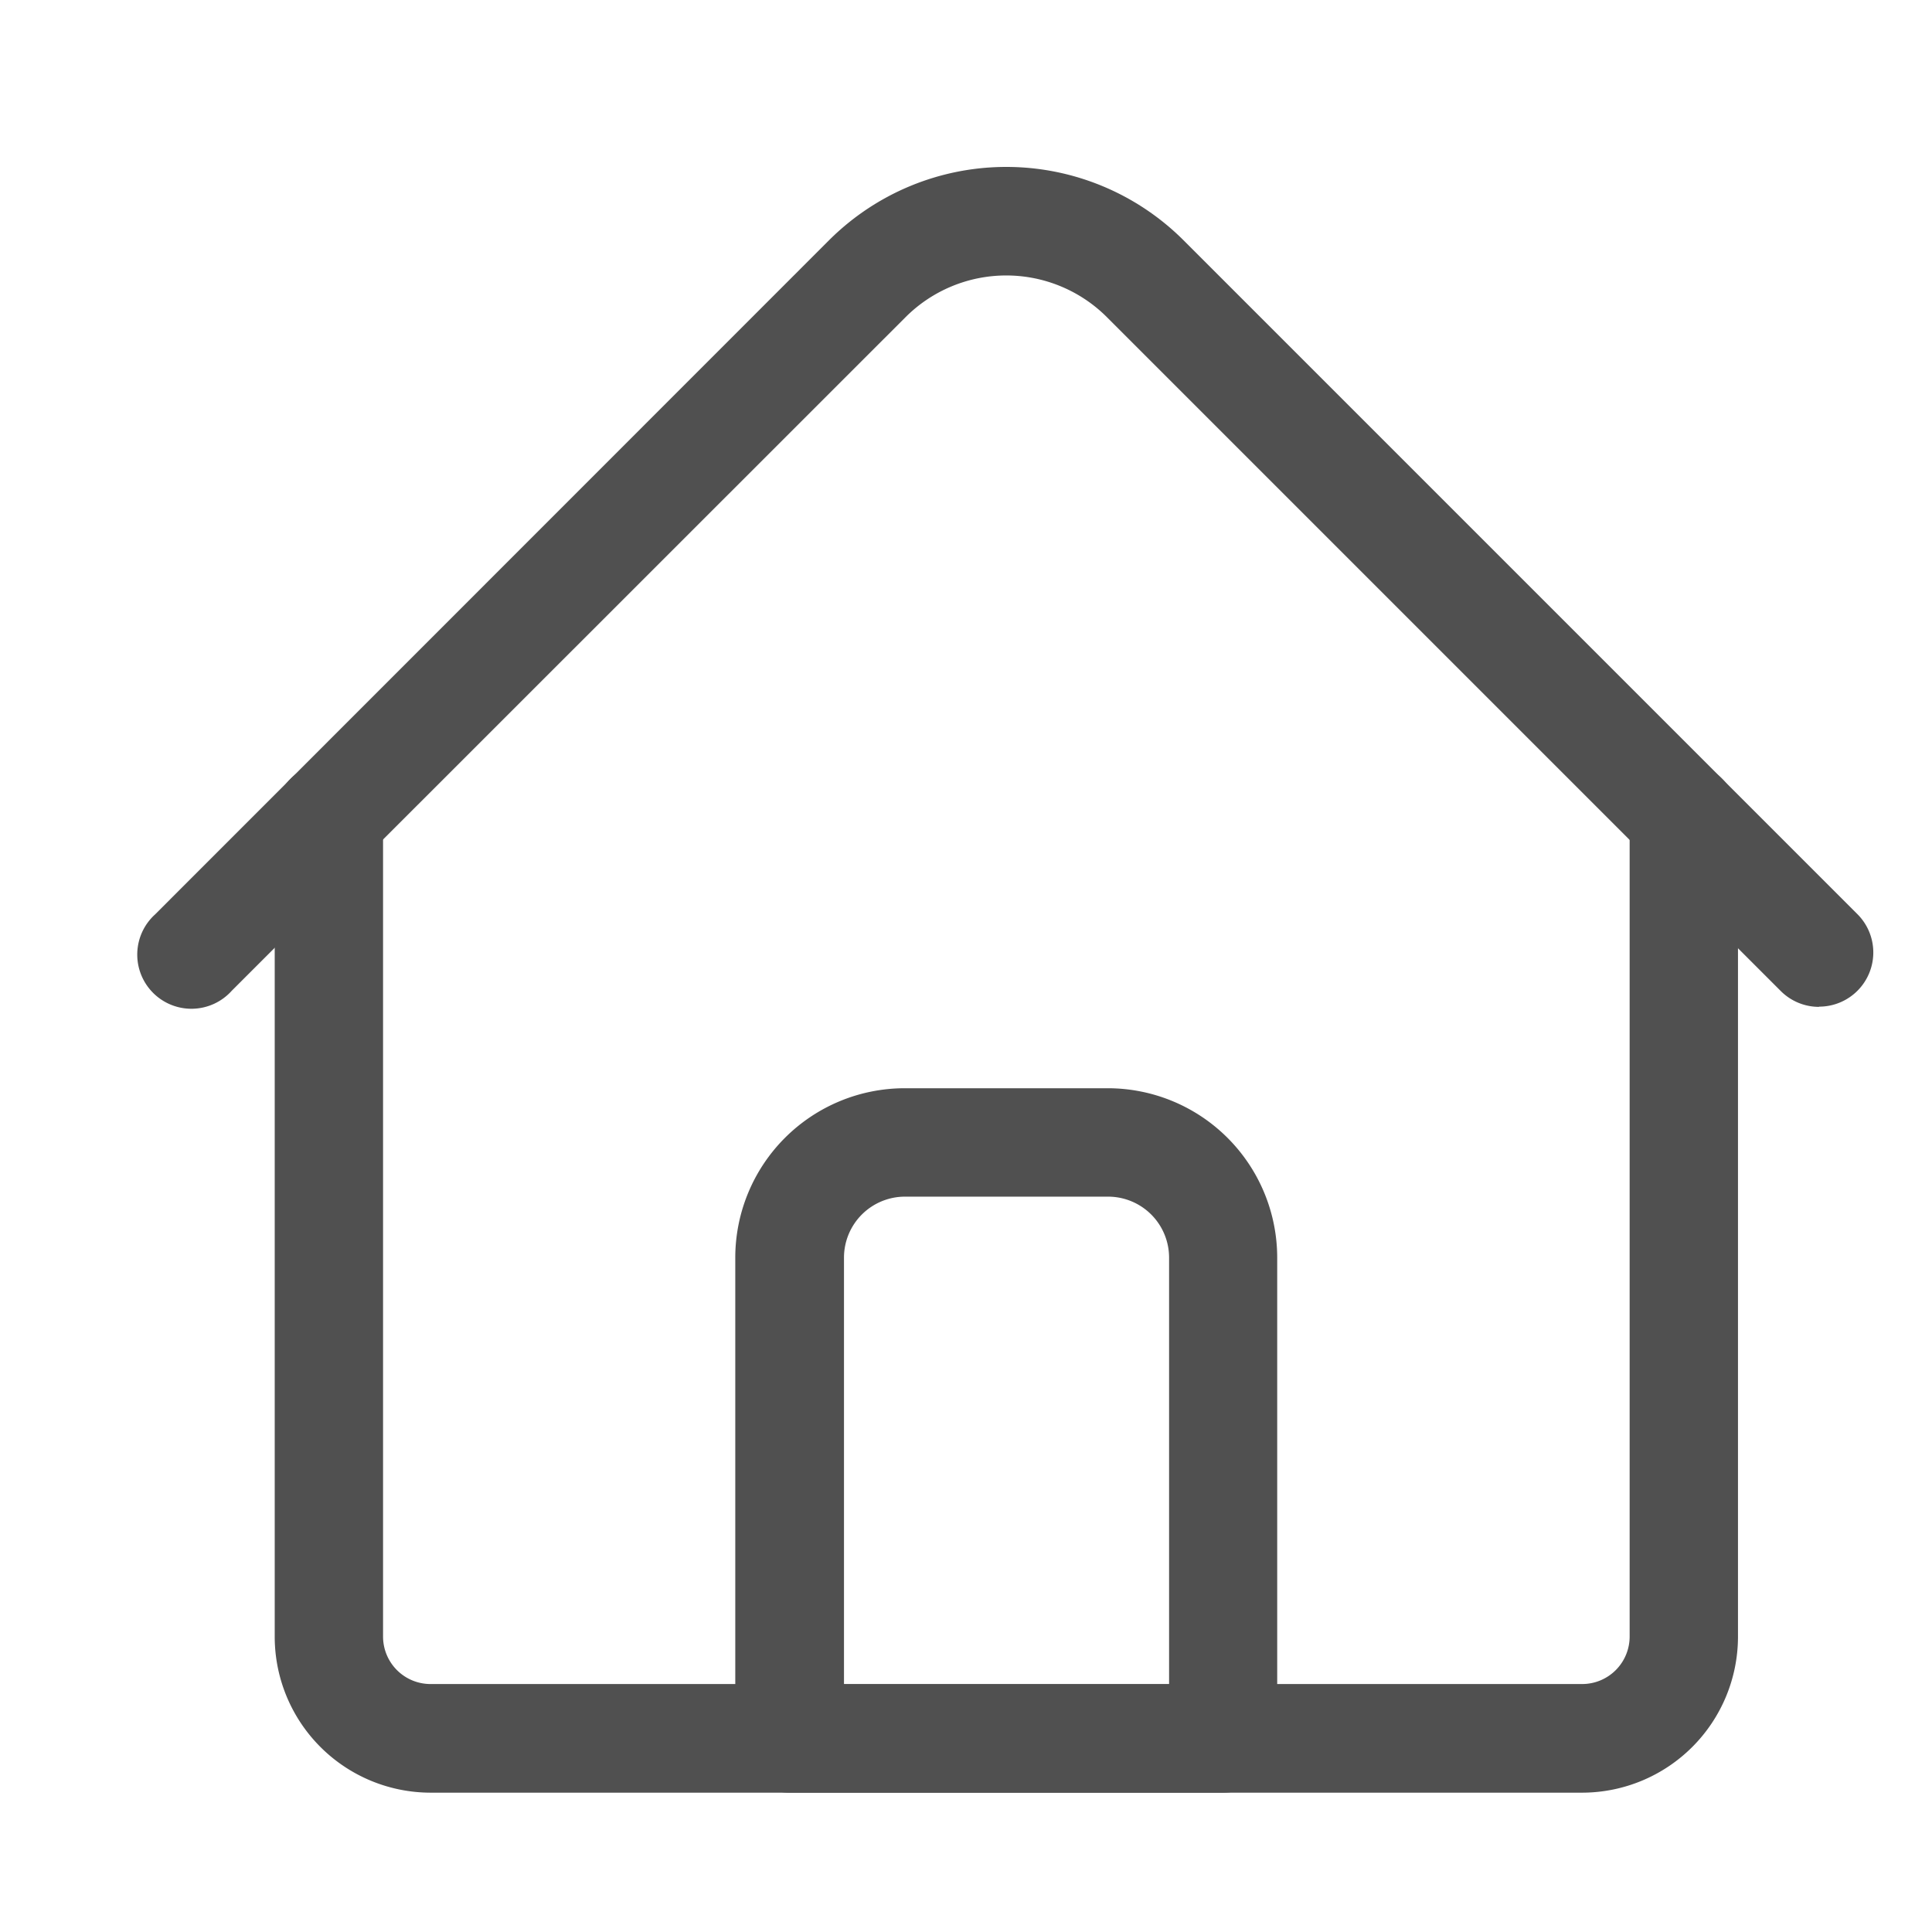 <svg xmlns="http://www.w3.org/2000/svg" xmlns:xlink="http://www.w3.org/1999/xlink" width="26" height="26" viewBox="0 0 26 26">
  <defs>
    <clipPath id="clip-path">
      <rect id="Rectangle_742" data-name="Rectangle 742" width="26" height="26" transform="translate(63 134.25)" fill="#505050" stroke="#707070" stroke-width="1"/>
    </clipPath>
  </defs>
  <g id="home" transform="translate(-63 -134.25)" clip-path="url(#clip-path)">
    <g id="browser_1_" data-name="browser (1)" transform="translate(64.874 136.5)">
      <path id="Path_1392" data-name="Path 1392" d="M57.592,205.819H42.1a2.1,2.1,0,0,1-2.1-2.1v-11.03a.729.729,0,1,1,1.458,0v11.03a.639.639,0,0,0,.638.638h15.5a.639.639,0,0,0,.638-.638v-11.03a.729.729,0,1,1,1.458,0v11.03A2.1,2.1,0,0,1,57.592,205.819Z" transform="translate(-38.177 -183.944)" fill="#505050"/>
      <path id="Path_1393" data-name="Path 1393" d="M22.606,27.317a.727.727,0,0,1-.516-.214l-9.069-9.069a1.916,1.916,0,0,0-2.707,0L1.245,27.1A.729.729,0,1,1,.214,26.072L9.283,17a3.376,3.376,0,0,1,4.77,0l9.069,9.069a.729.729,0,0,1-.516,1.245Z" transform="translate(0 -16.017)" fill="#505050"/>
      <path id="Path_1394" data-name="Path 1394" d="M182.563,297.463h-5.834a.729.729,0,0,1-.729-.729v-6.472a2.281,2.281,0,0,1,2.279-2.279h2.735a2.281,2.281,0,0,1,2.279,2.279v6.472A.729.729,0,0,1,182.563,297.463Zm-5.1-1.458h4.375v-5.743a.821.821,0,0,0-.82-.82h-2.735a.821.821,0,0,0-.82.82Z" transform="translate(-167.979 -275.588)" fill="#505050"/>
    </g>
  </g>
</svg>

